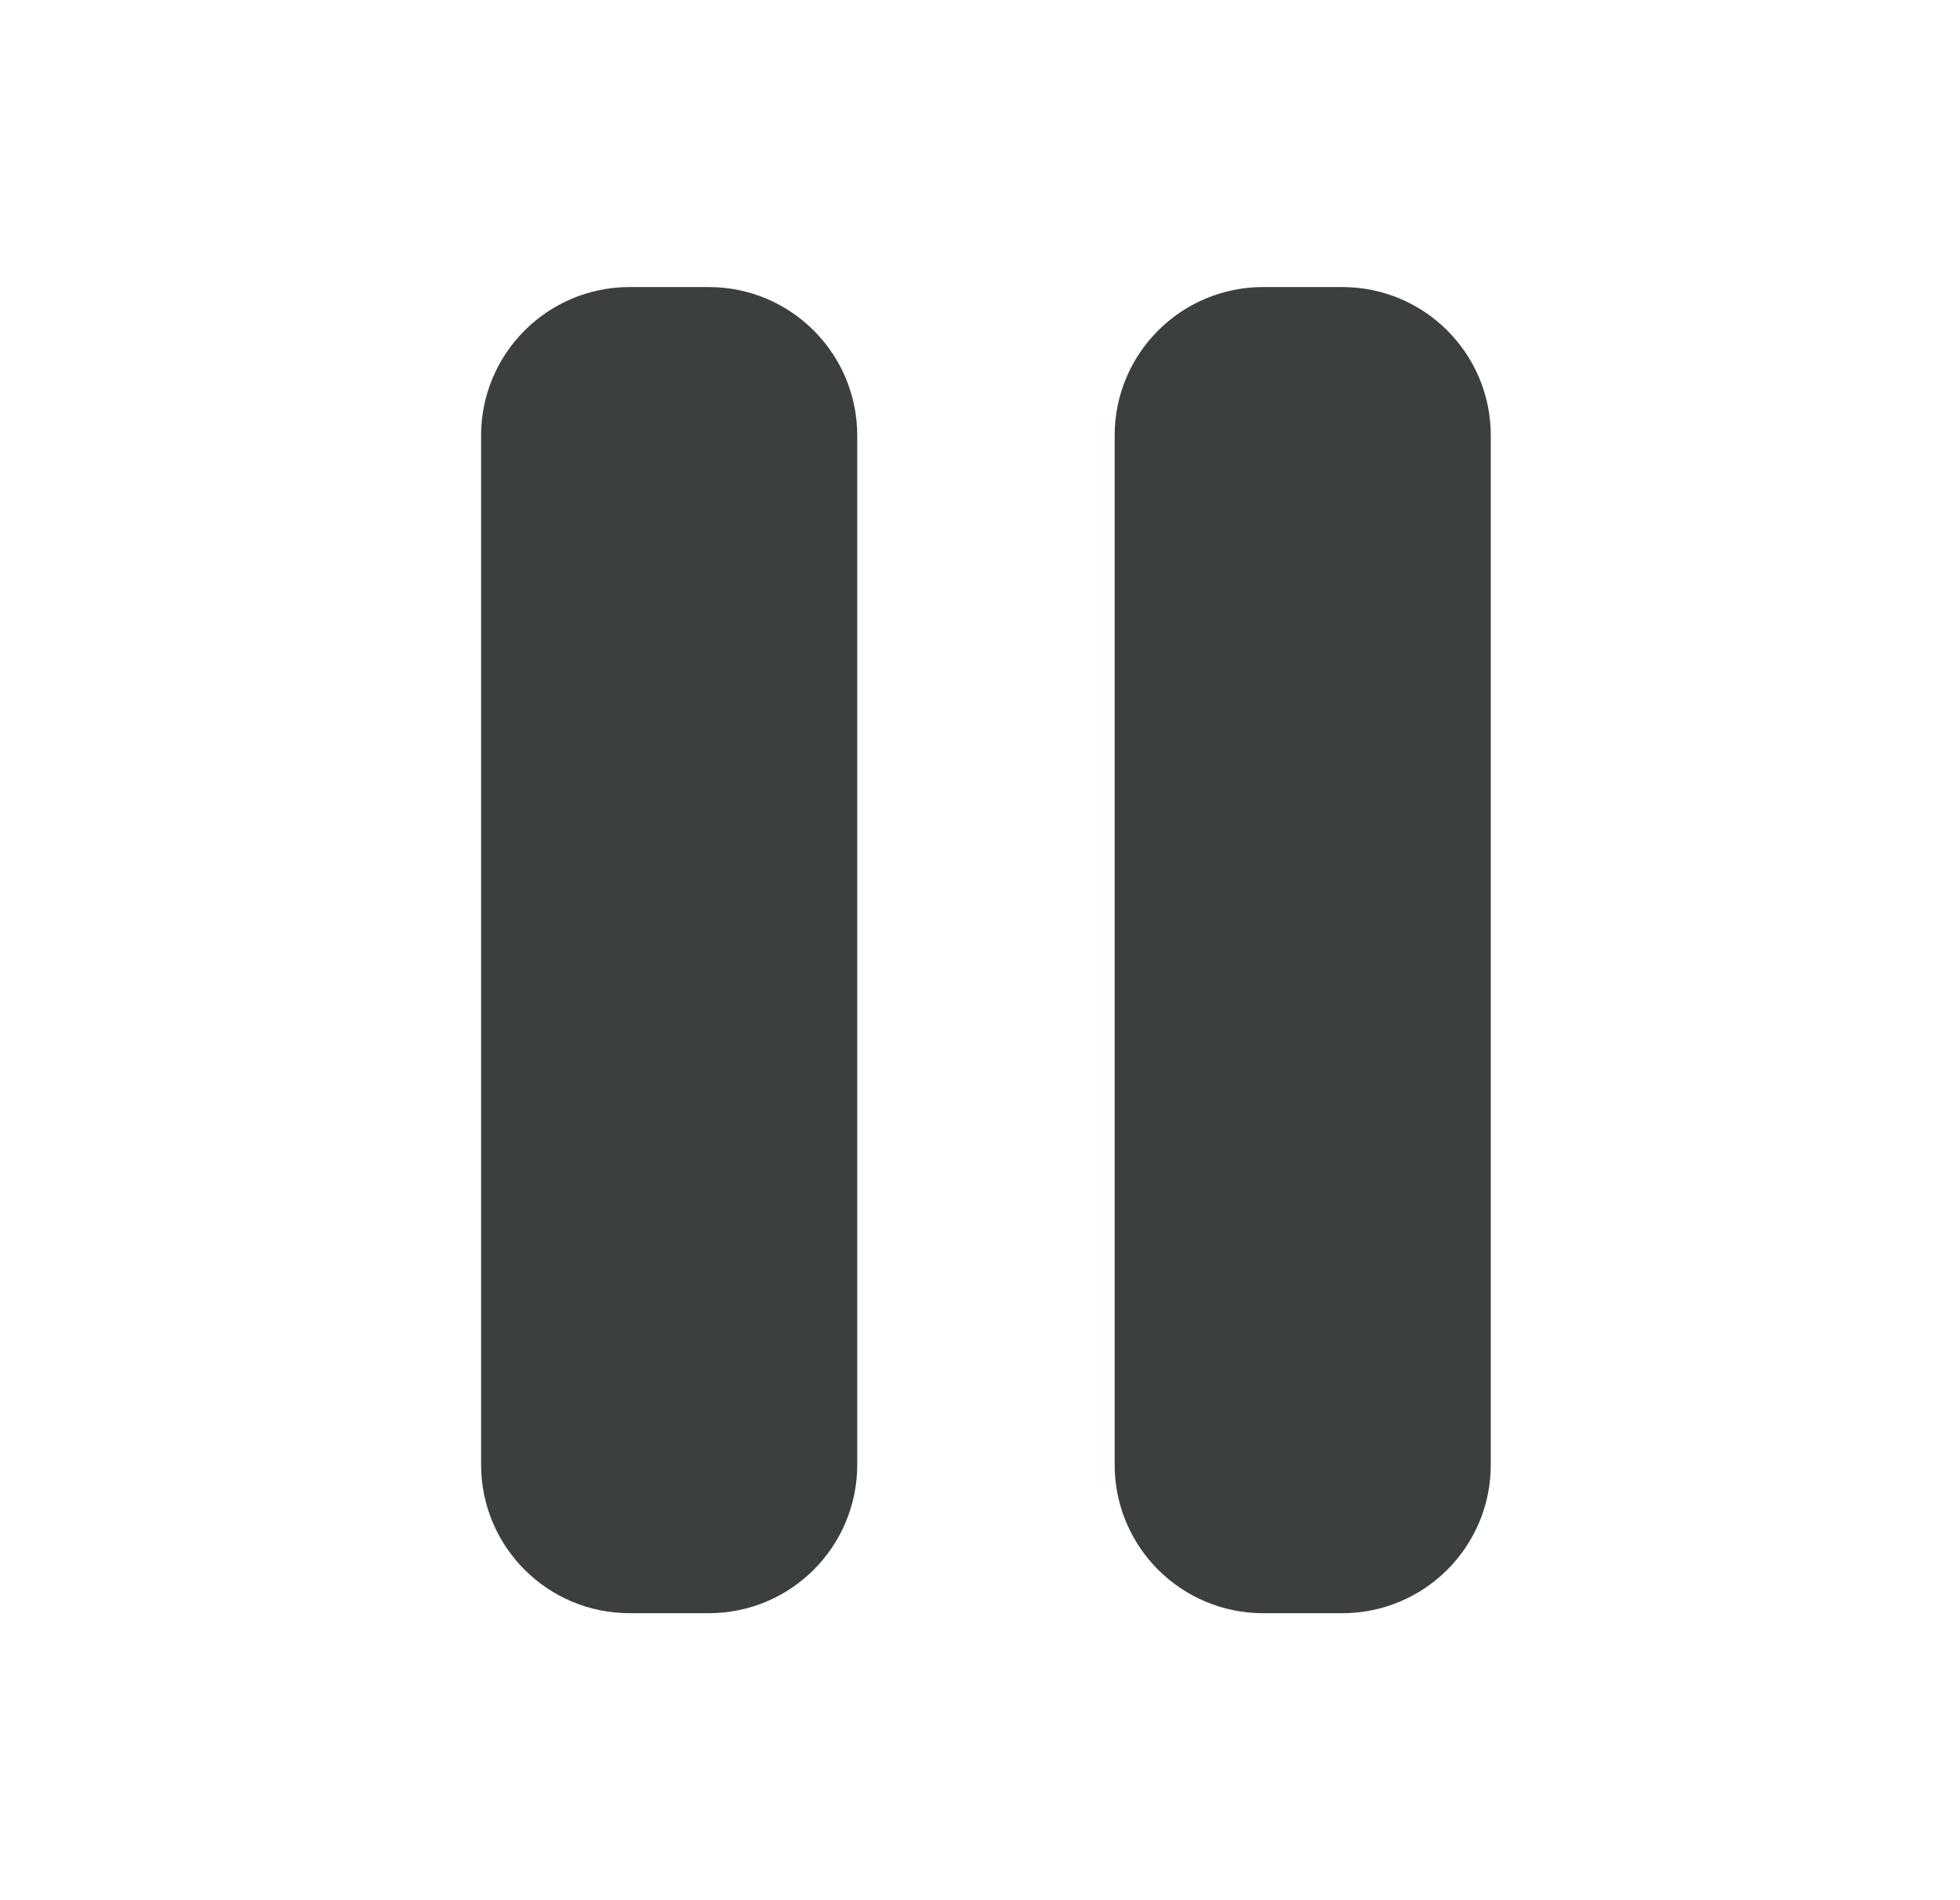 <svg width="33" height="32" viewBox="0 0 33 32" fill="none" xmlns="http://www.w3.org/2000/svg">
<g id="pause">
<path id="Vector" d="M11.933 5.334H10.6C9.496 5.334 8.6 6.229 8.6 7.334V24.667C8.6 25.772 9.496 26.667 10.6 26.667H11.933C13.038 26.667 13.933 25.772 13.933 24.667V7.334C13.933 6.229 13.038 5.334 11.933 5.334Z" fill="#3C403D" stroke="#3C403D" stroke-linecap="round" stroke-linejoin="round"/>
<path id="Vector_2" d="M22.6 5.334H21.267C20.162 5.334 19.267 6.229 19.267 7.334V24.667C19.267 25.772 20.162 26.667 21.267 26.667H22.6C23.705 26.667 24.6 25.772 24.6 24.667V7.334C24.6 6.229 23.705 5.334 22.6 5.334Z" fill="#3C403D" stroke="#3C403D" stroke-linecap="round" stroke-linejoin="round"/>
</g>
</svg>
